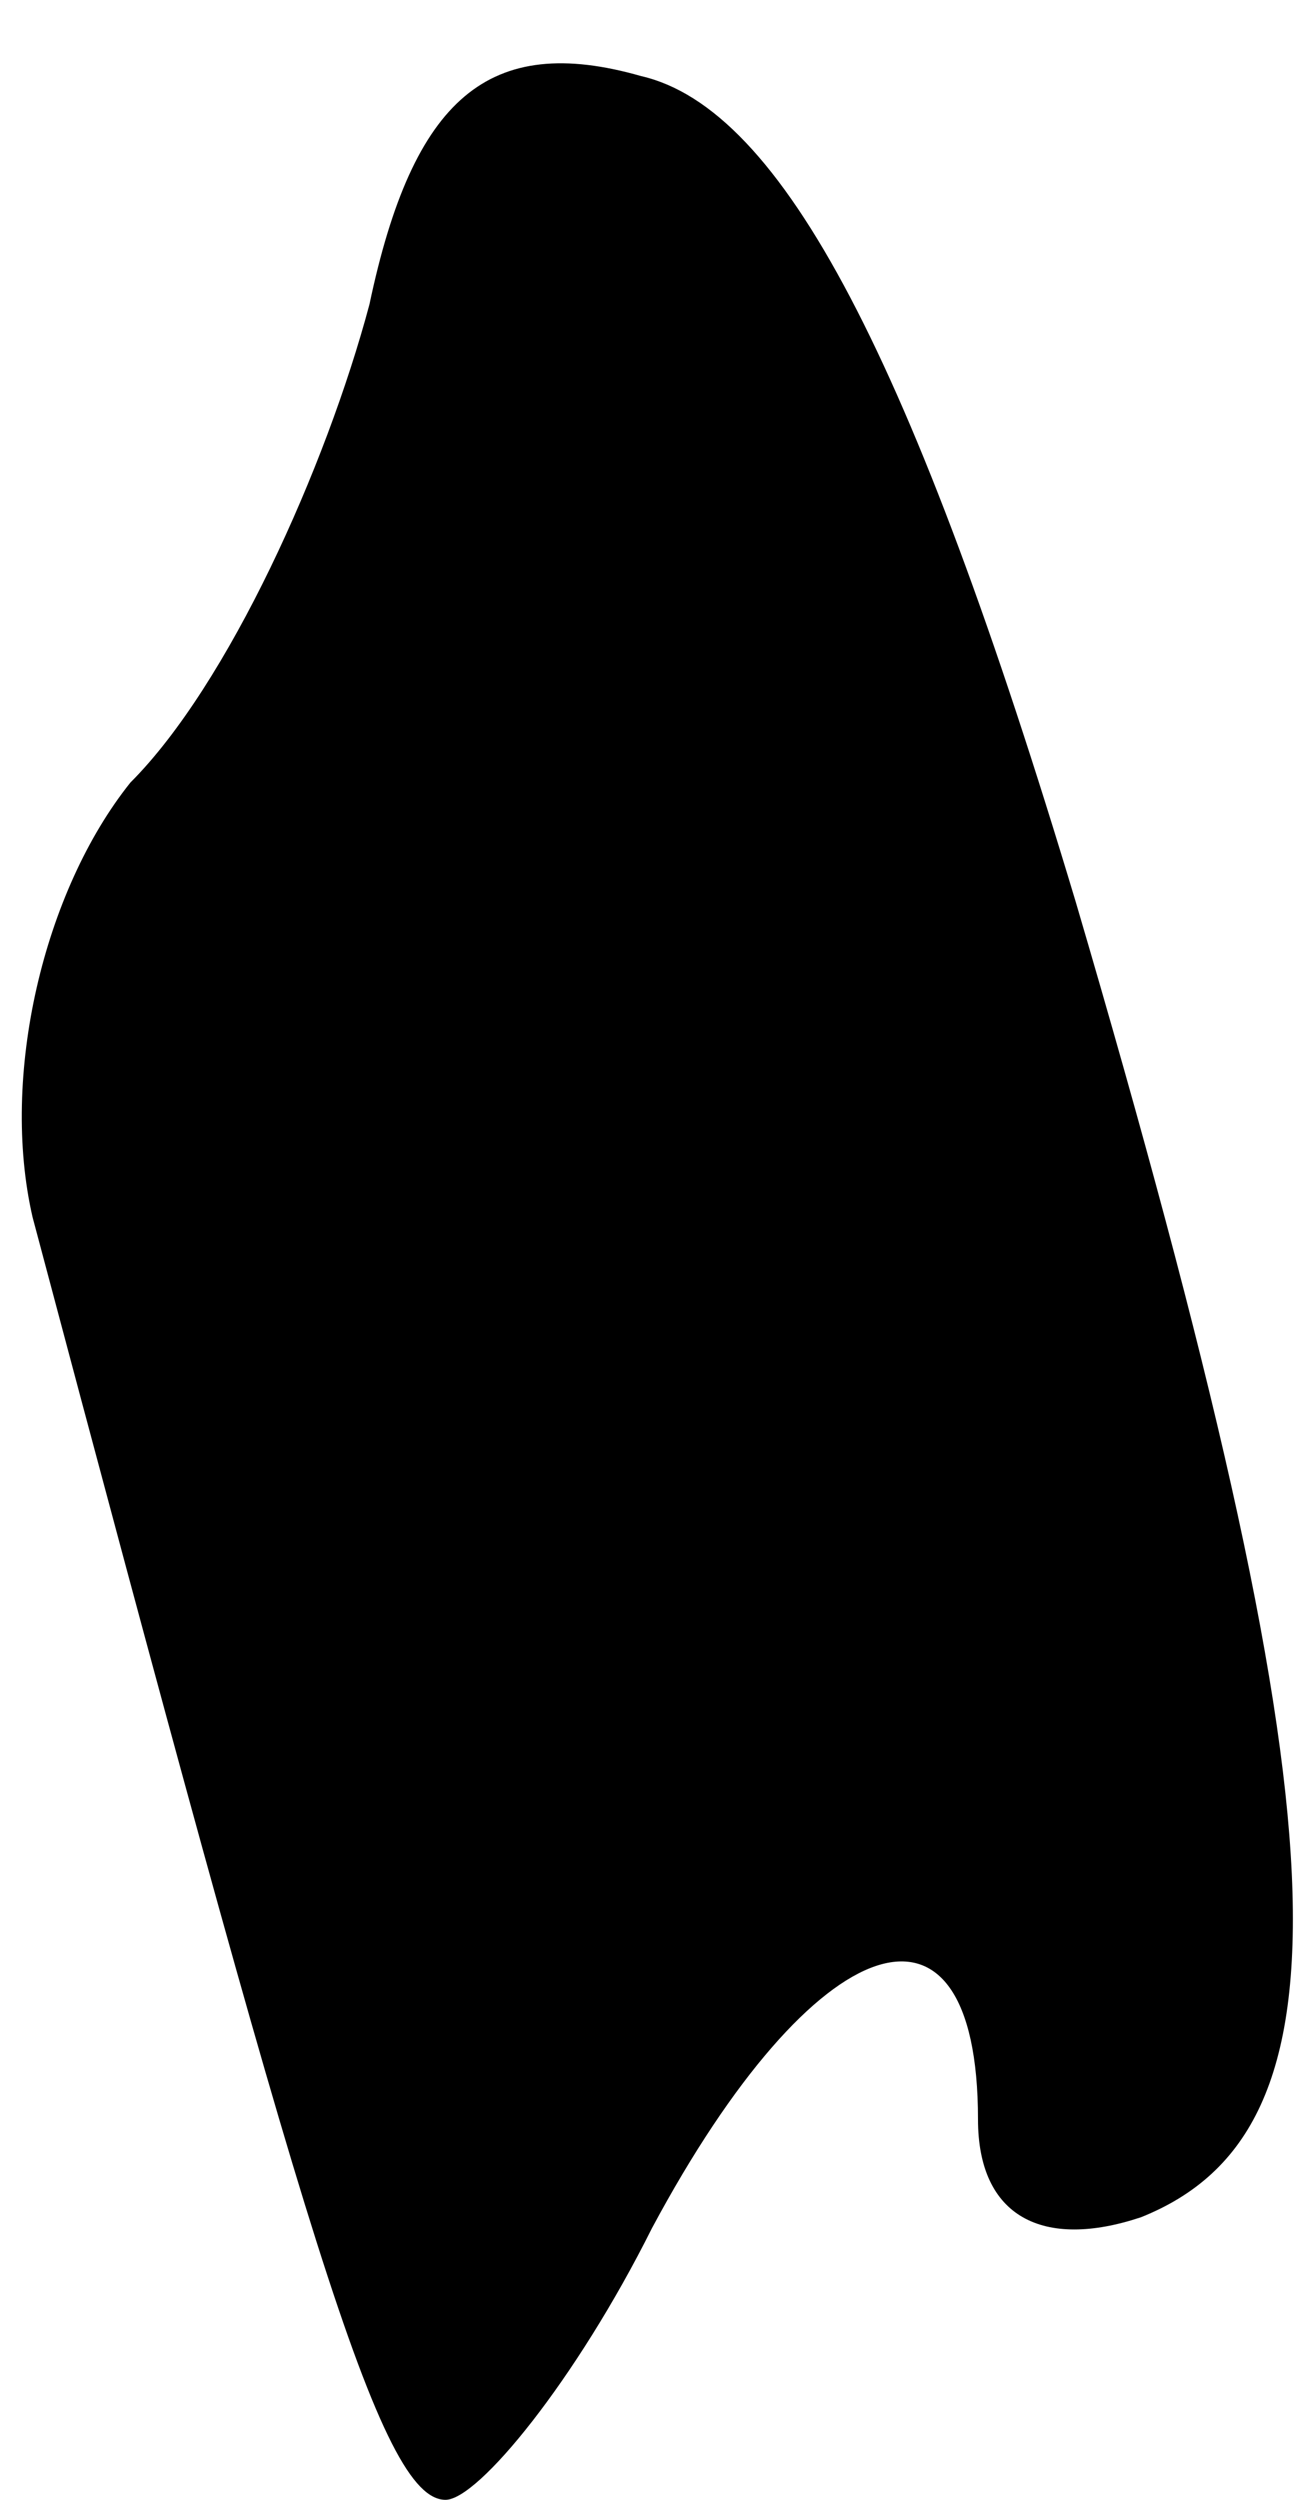 <?xml version="1.0" standalone="no"?>
<!DOCTYPE svg PUBLIC "-//W3C//DTD SVG 20010904//EN"
 "http://www.w3.org/TR/2001/REC-SVG-20010904/DTD/svg10.dtd">
<svg version="1.0" xmlns="http://www.w3.org/2000/svg"
 width="12pt" height="23pt" viewBox="0 0 12 23"
 preserveAspectRatio="xMidYMid meet">
<g transform="translate(0,23) scale(0.1,-0.1)"
fill="#000000" stroke="none">
<path fill="#000000" stroke="none" d="M34 202 c-4 -15 -13 -35 -22 -44 -8
-10 -12 -27 -9 -40 25 -94 32 -118 38 -118 3 0 12 11 19 25 15 28 30 33 30 10
0 -9 6 -12 15 -9 20 8 19 36 -6 121 -15 50 -27 73 -40 76 -14 4 -21 -2 -25
-21z"/>
</g>
</svg>
